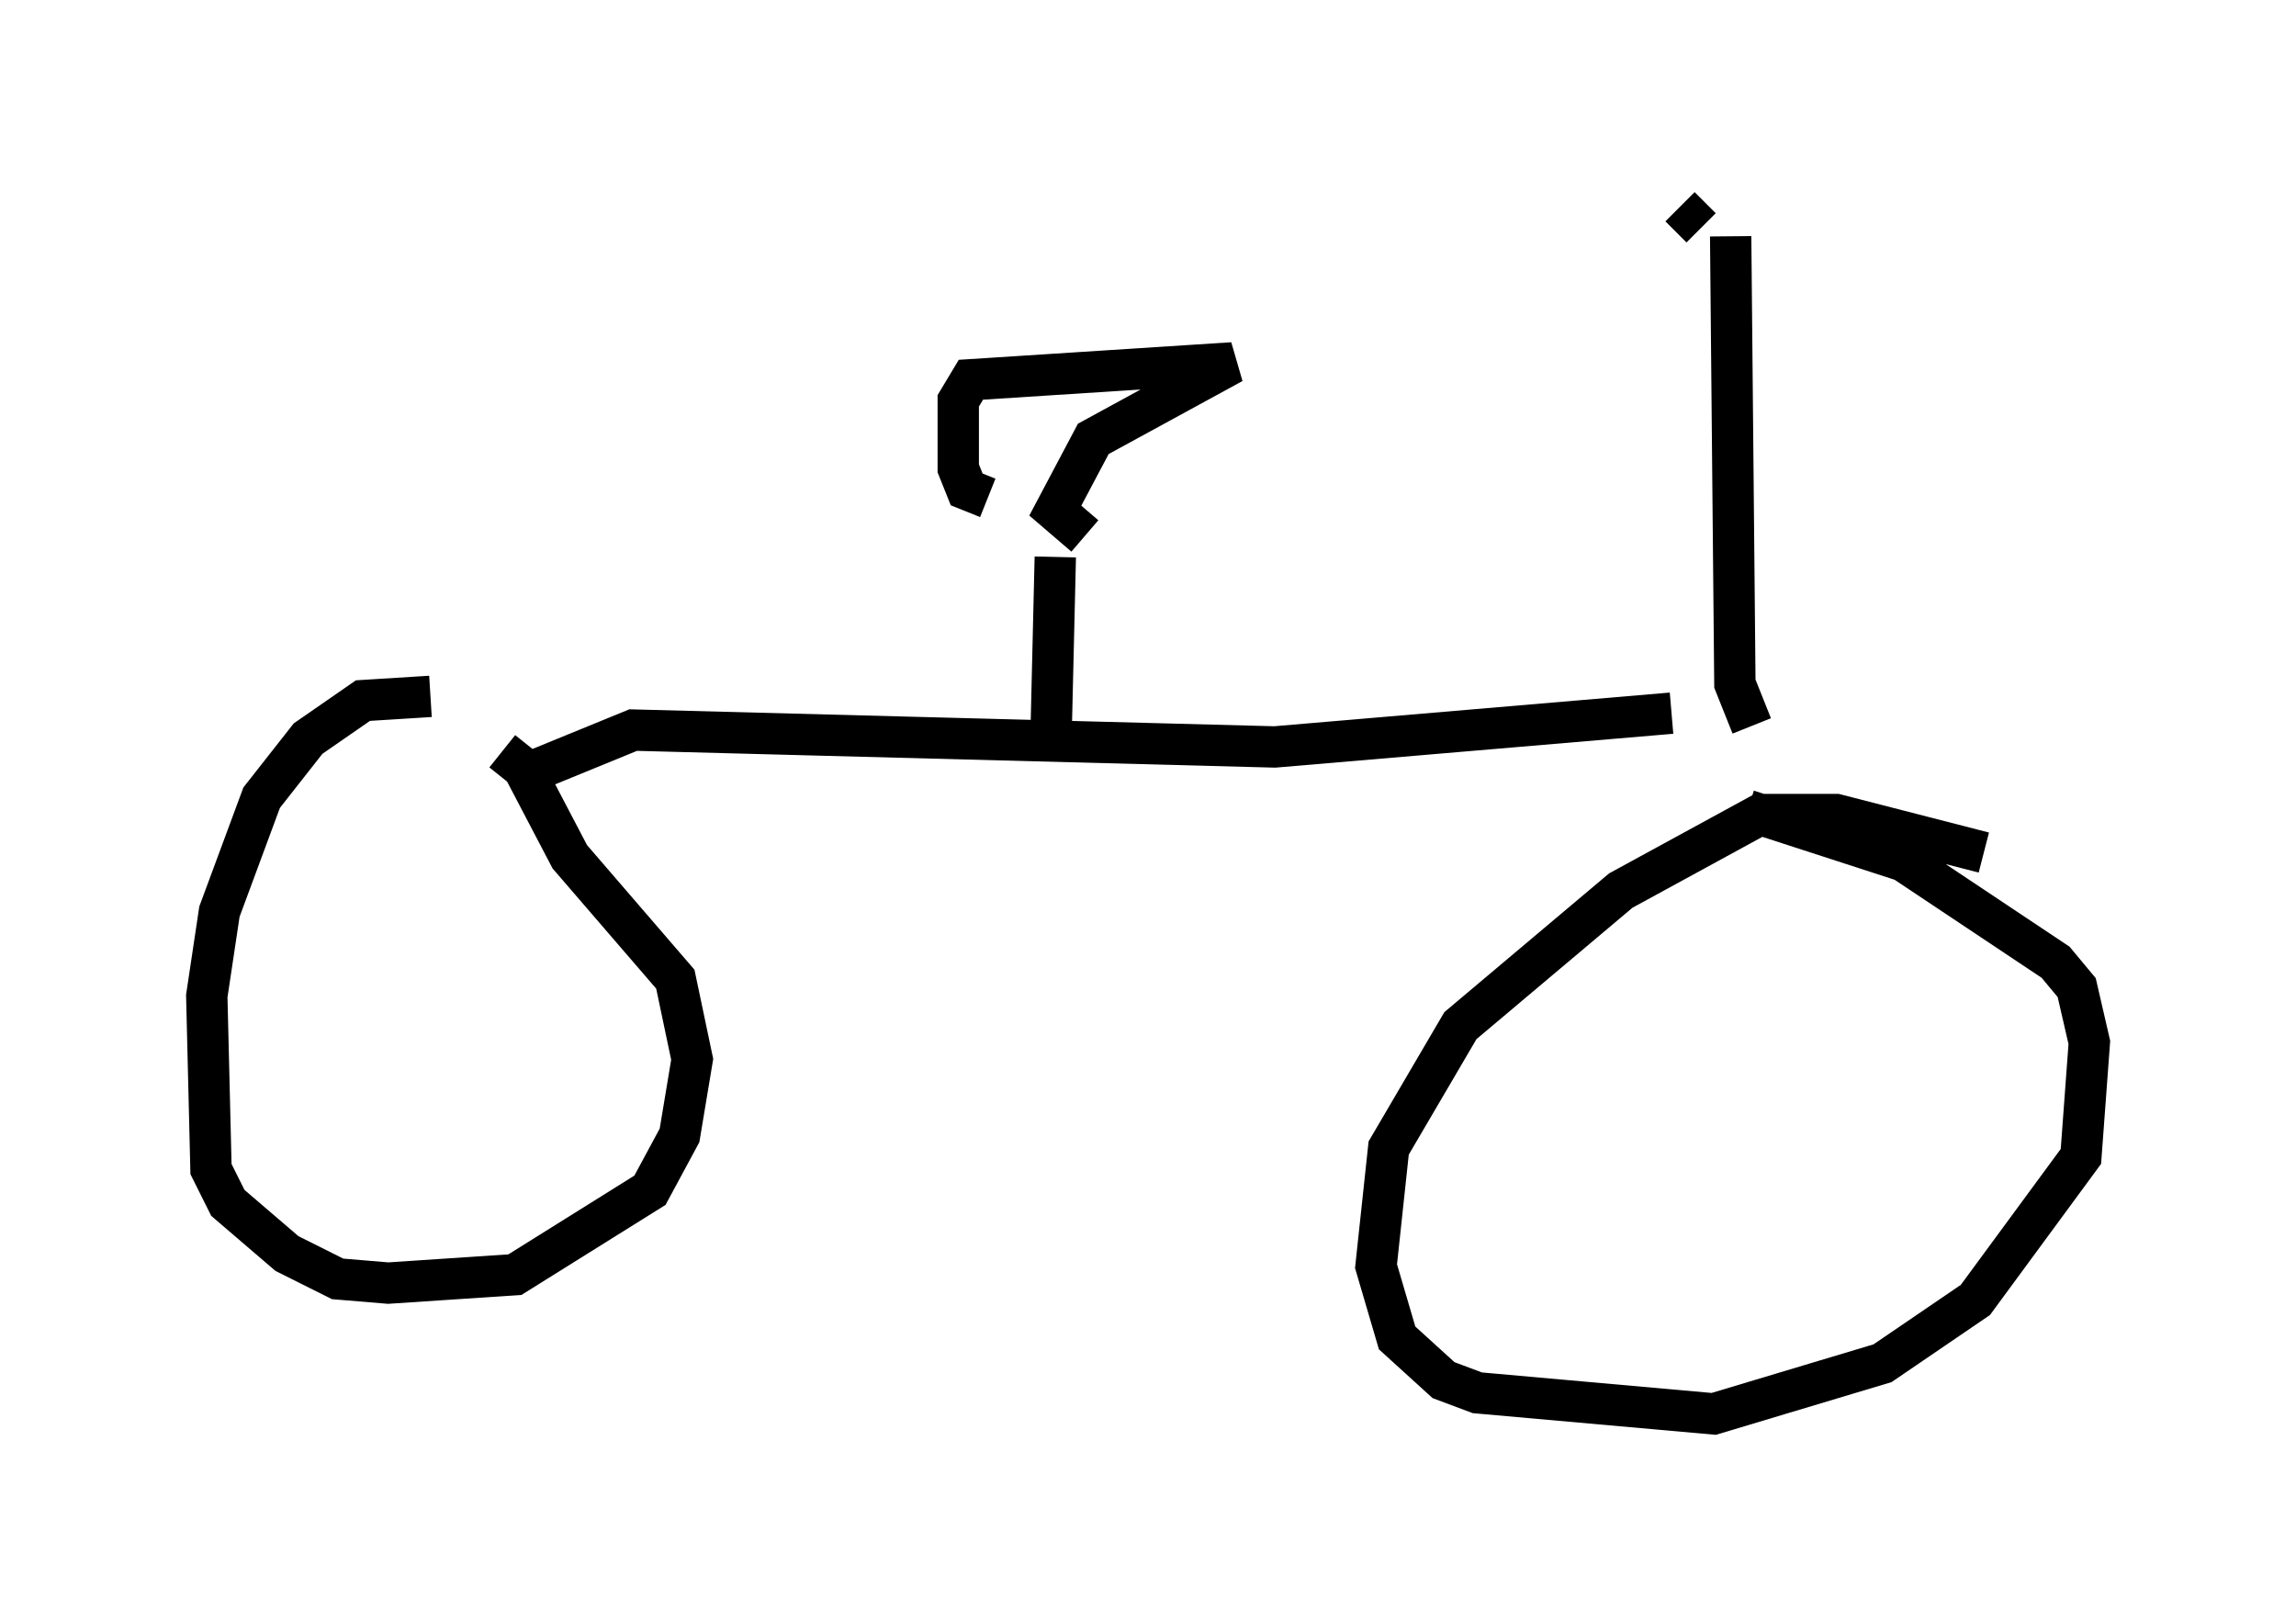<?xml version="1.0" encoding="utf-8" ?>
<svg baseProfile="full" height="39.196" version="1.1" width="55.53" xmlns="http://www.w3.org/2000/svg" xmlns:ev="http://www.w3.org/2001/xml-events" xmlns:xlink="http://www.w3.org/1999/xlink"><defs /><rect fill="white" height="39.196" width="55.53" x="0" y="0" /><path d="M12.861, 17.25 m-2.45, -0.408 l-1.633, 0.102 -1.327, 0.919 l-1.123, 1.429 -1.021, 2.756 l-0.306, 2.042 0.102, 4.185 l0.408, 0.817 1.429, 1.225 l1.225, 0.613 1.225, 0.102 l3.063, -0.204 3.267, -2.042 l0.715, -1.327 0.306, -1.838 l-0.408, -1.94 -2.552, -2.96 l-1.123, -2.144 -0.51, -0.408 m35.832, 2.45 l-3.573, -0.919 -1.838, 0.0 l-3.369, 1.838 -3.879, 3.267 l-1.735, 2.96 -0.306, 2.858 l0.51, 1.735 1.123, 1.021 l0.817, 0.306 5.717, 0.51 l4.083, -1.225 2.246, -1.531 l2.552, -3.471 0.204, -2.756 l-0.306, -1.327 -0.51, -0.613 l-3.675, -2.45 -3.777, -1.225 m-29.196, -1.021 l2.246, -0.919 15.517, 0.408 l9.596, -0.817 m-15.006, 0.51 l0.102, -4.288 m-1.633, -1.429 l-0.51, -0.204 -0.204, -0.51 l0.0, -1.633 0.306, -0.51 l6.329, -0.408 -3.369, 1.838 l-0.919, 1.735 0.715, 0.613 m16.129, 4.594 l-0.408, -1.021 -0.102, -10.821 m-0.715, -0.204 l-0.51, -0.51 " fill="none" stroke="black" stroke-width="1" /></svg>